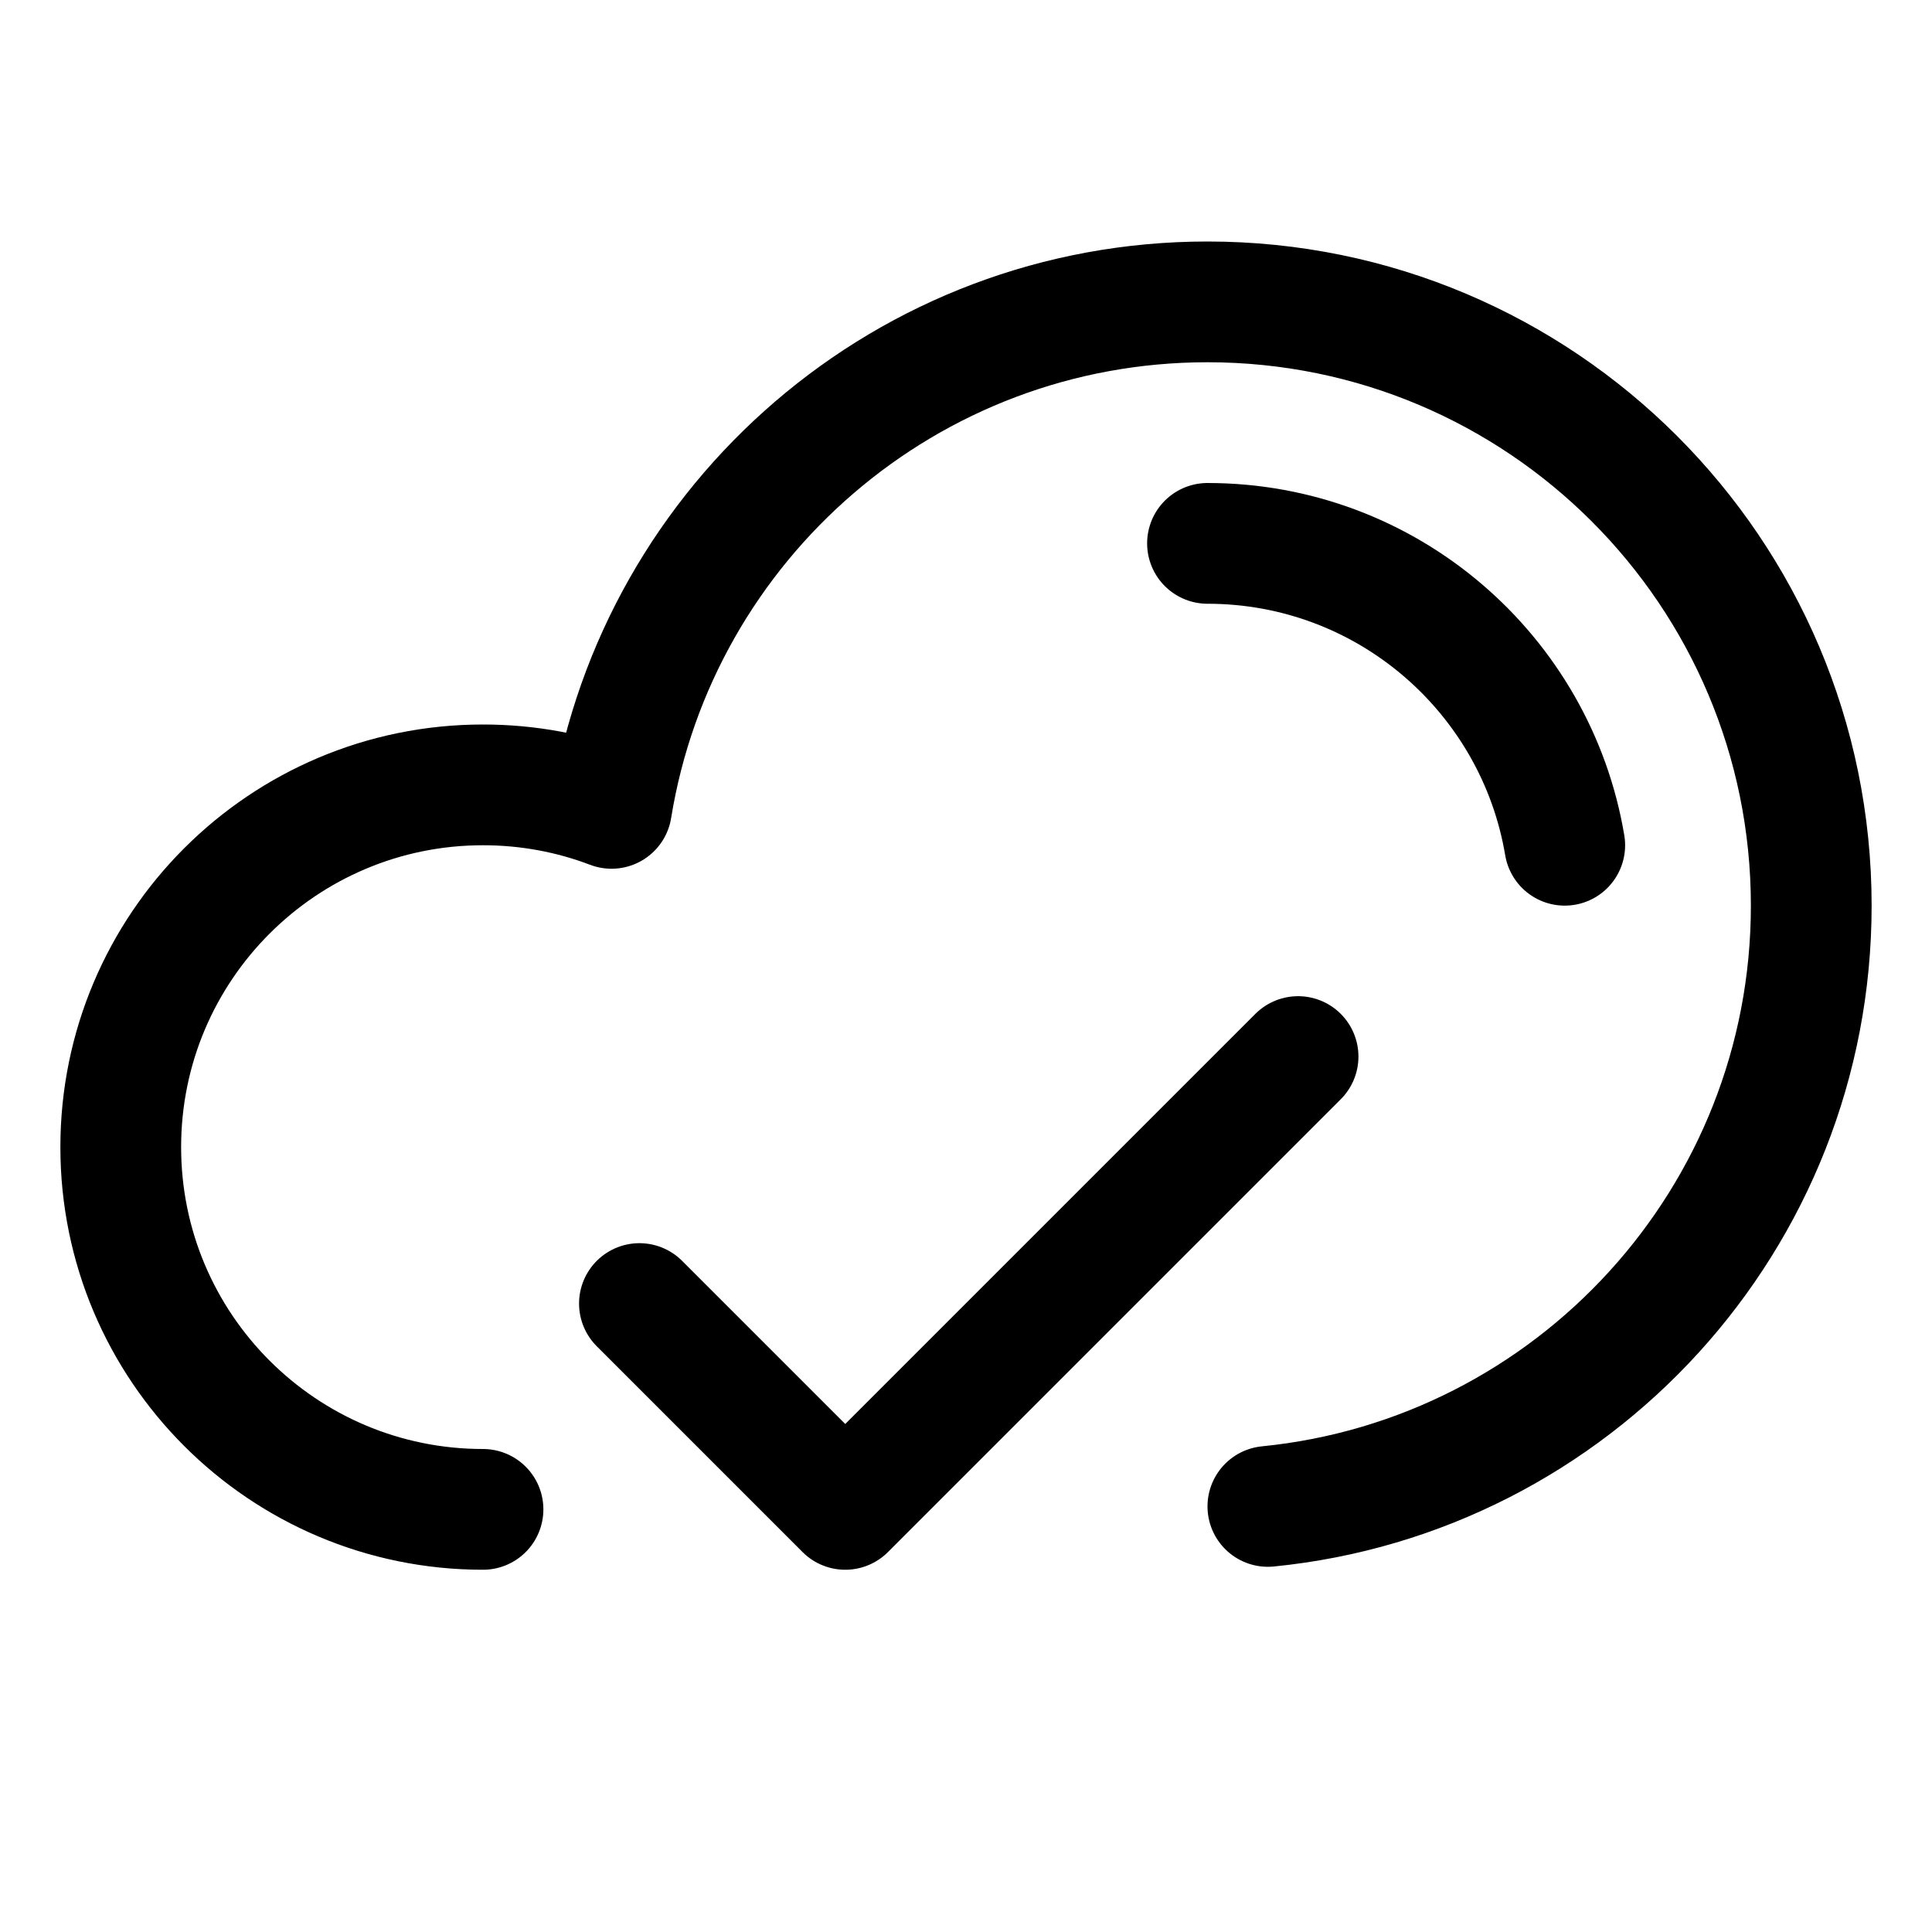 <svg width="32" height="32" viewBox="0 0 32 32" fill="none" xmlns="http://www.w3.org/2000/svg">
  <path className='icon-color-secondary'
    d="M8 25C4.686 25 2 22.314 2 19C2 15.686 4.686 13 8 13C8.75 13 9.467 13.137 10.129 13.389C10.9 8.632 15.026 5 20 5C25.523 5 30 9.477 30 15C30 20.185 26.053 24.449 21 24.951"
    stroke="currentColor" stroke-width="2" stroke-linecap="round" stroke-linejoin="round" />
  <path className='icon-color-tertiary' d="M20 9C22.973 9 25.441 11.162 25.917 14" stroke="currentColor"
    stroke-width="2" stroke-linecap="round" />
  <path d="M21.5 17.5L14 25L10.591 21.591" stroke="currentColor" stroke-width="2" stroke-linecap="round"
    stroke-linejoin="round" />
</svg>